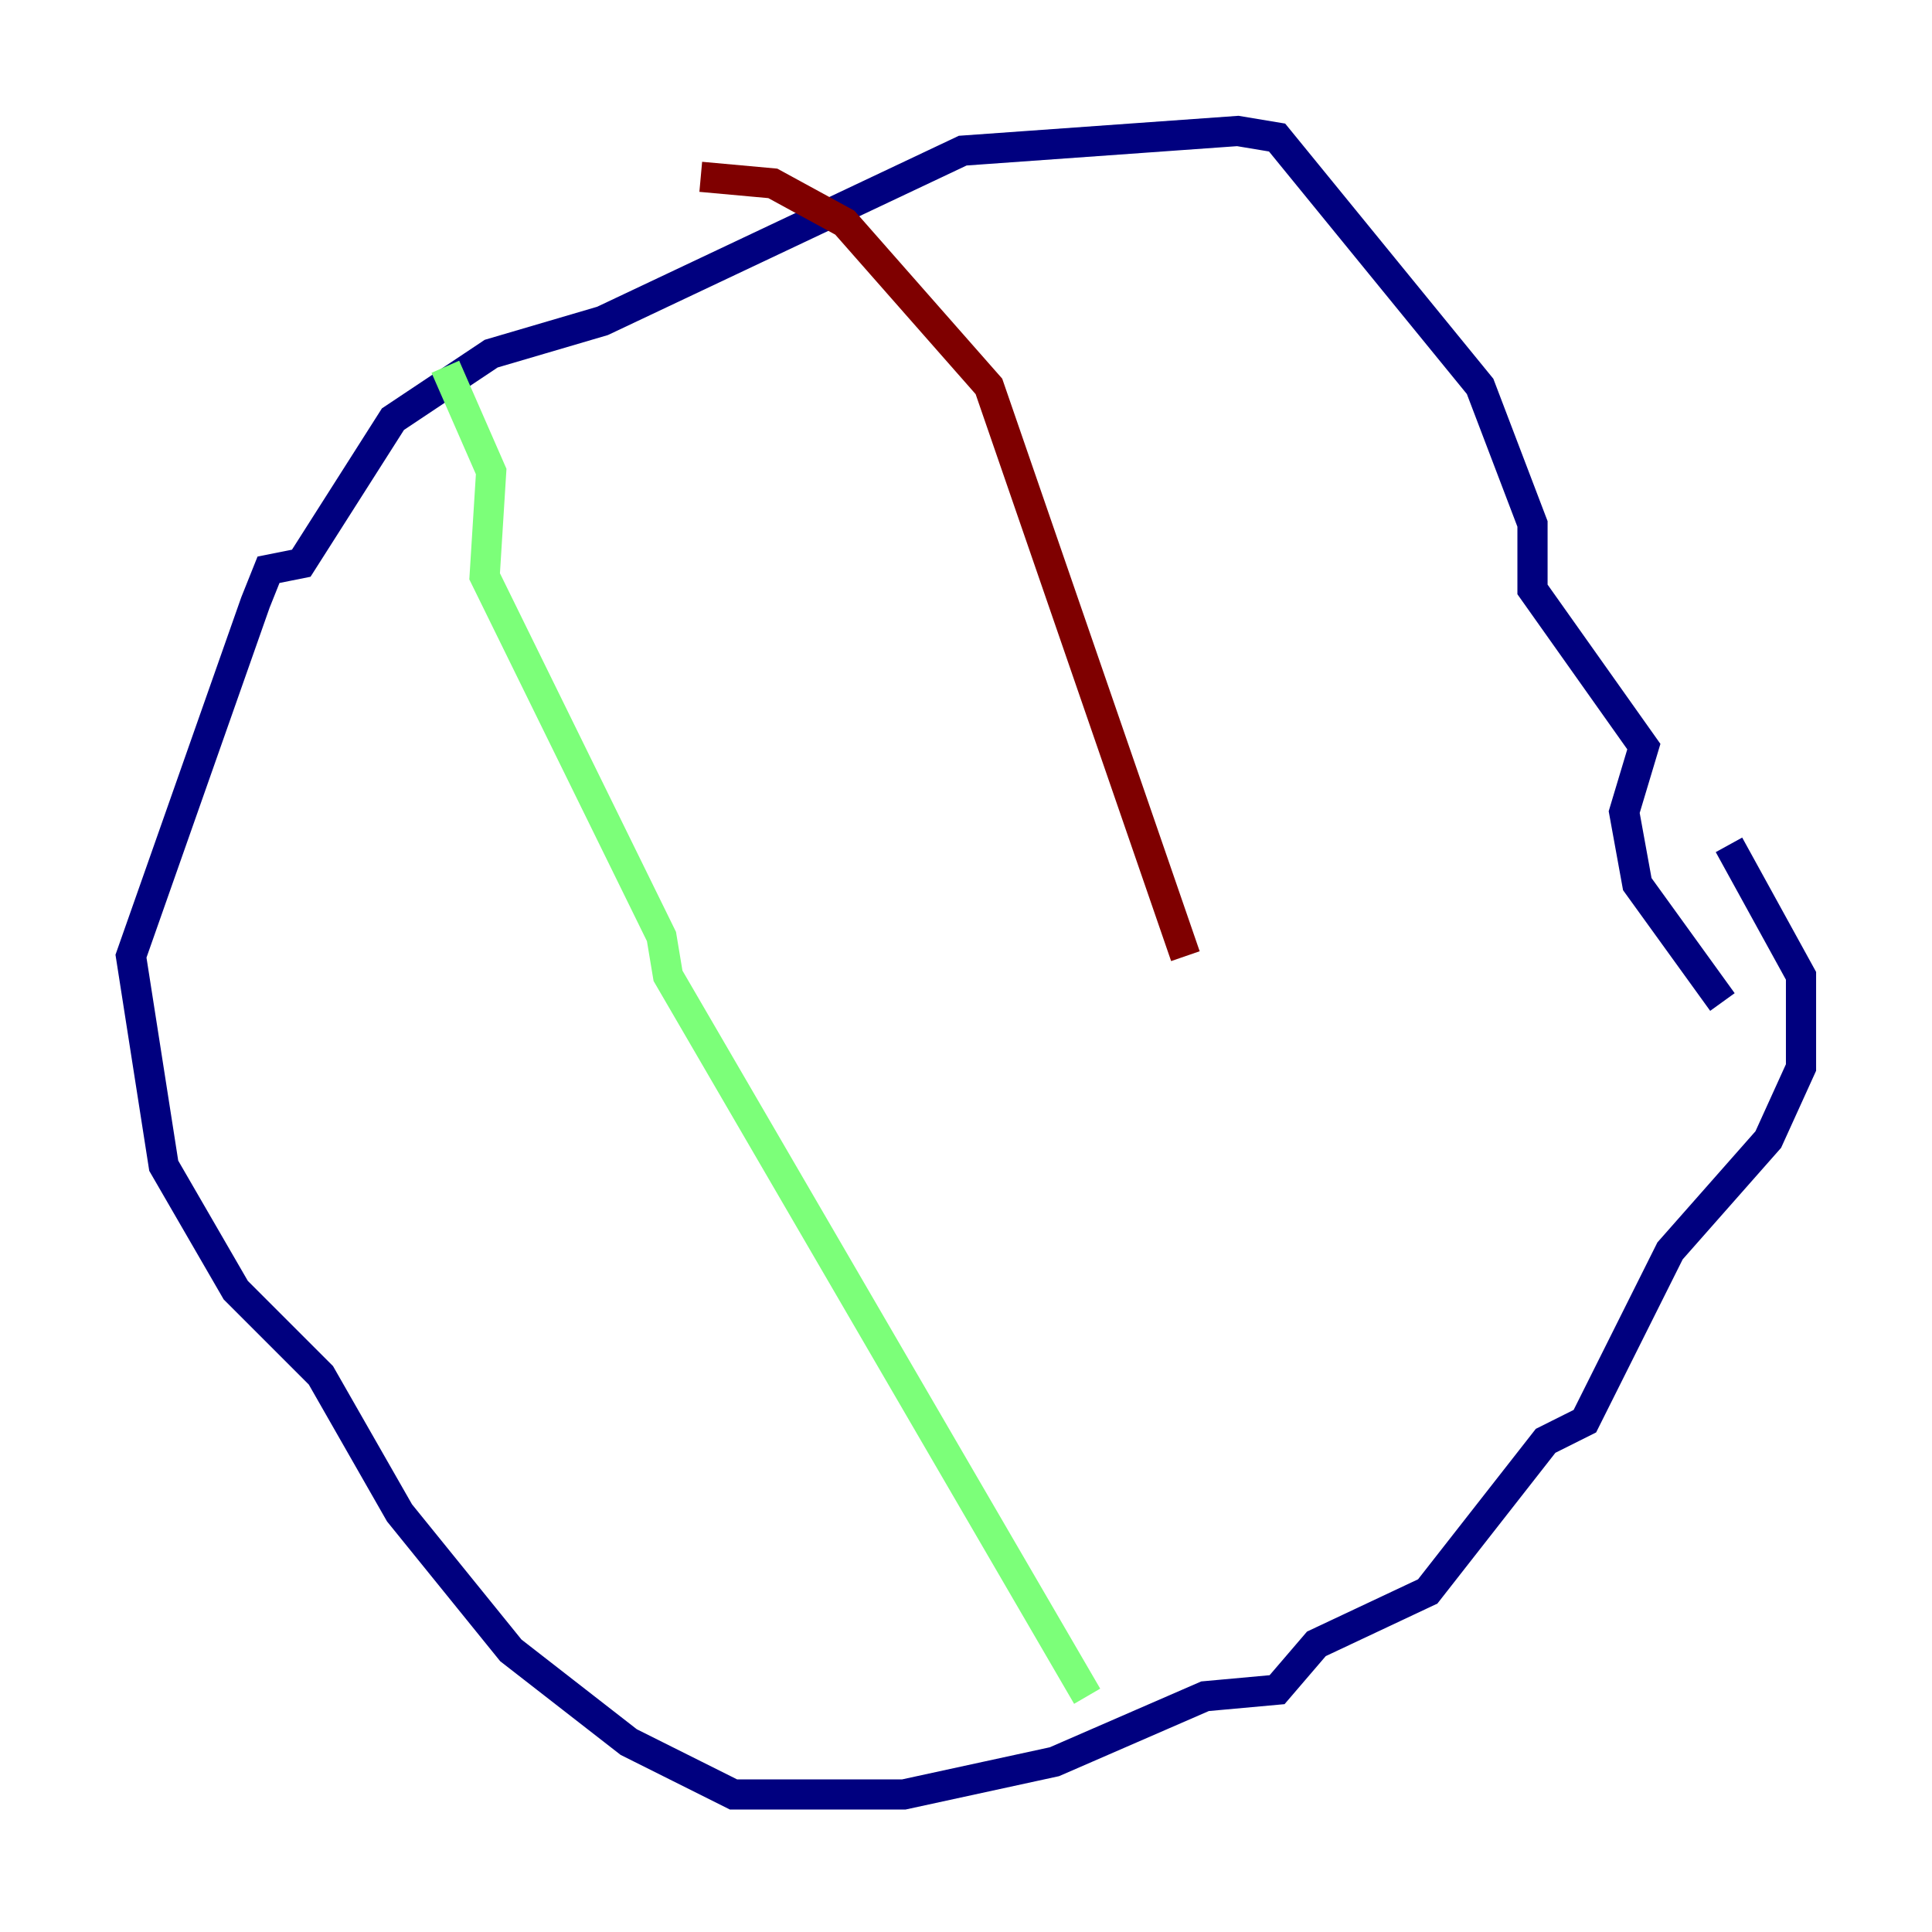 <?xml version="1.0" encoding="utf-8" ?>
<svg baseProfile="tiny" height="128" version="1.2" viewBox="0,0,128,128" width="128" xmlns="http://www.w3.org/2000/svg" xmlns:ev="http://www.w3.org/2001/xml-events" xmlns:xlink="http://www.w3.org/1999/xlink"><defs /><polyline fill="none" points="114.549,55.973 119.322,64.651 119.322,70.725 117.153,75.498 110.644,82.875 105.003,94.156 102.4,95.458 94.59,105.437 87.214,108.909 84.61,111.946 79.837,112.38 69.858,116.719 59.878,118.888 48.597,118.888 41.654,115.417 33.844,109.342 26.468,100.231 21.261,91.119 15.62,85.478 10.848,77.234 8.678,63.349 16.922,39.919 17.79,37.749 19.959,37.315 26.034,27.77 32.542,23.43 39.919,21.261 63.783,9.98 82.007,8.678 84.61,9.112 98.061,25.6 101.532,34.712 101.532,39.051 108.909,49.464 107.607,53.803 108.475,58.576 114.115,66.386" stroke="#00007f" stroke-width="2" /><polyline fill="none" points="29.505,24.298 32.542,31.241 32.108,38.183 43.824,62.047 44.258,64.651 72.027,112.38" stroke="#7cff79" stroke-width="2" /><polyline fill="none" points="46.427,11.715 51.2,12.149 55.973,14.752 65.519,25.6 78.536,63.349" stroke="#7f0000" stroke-width="2" /></svg>